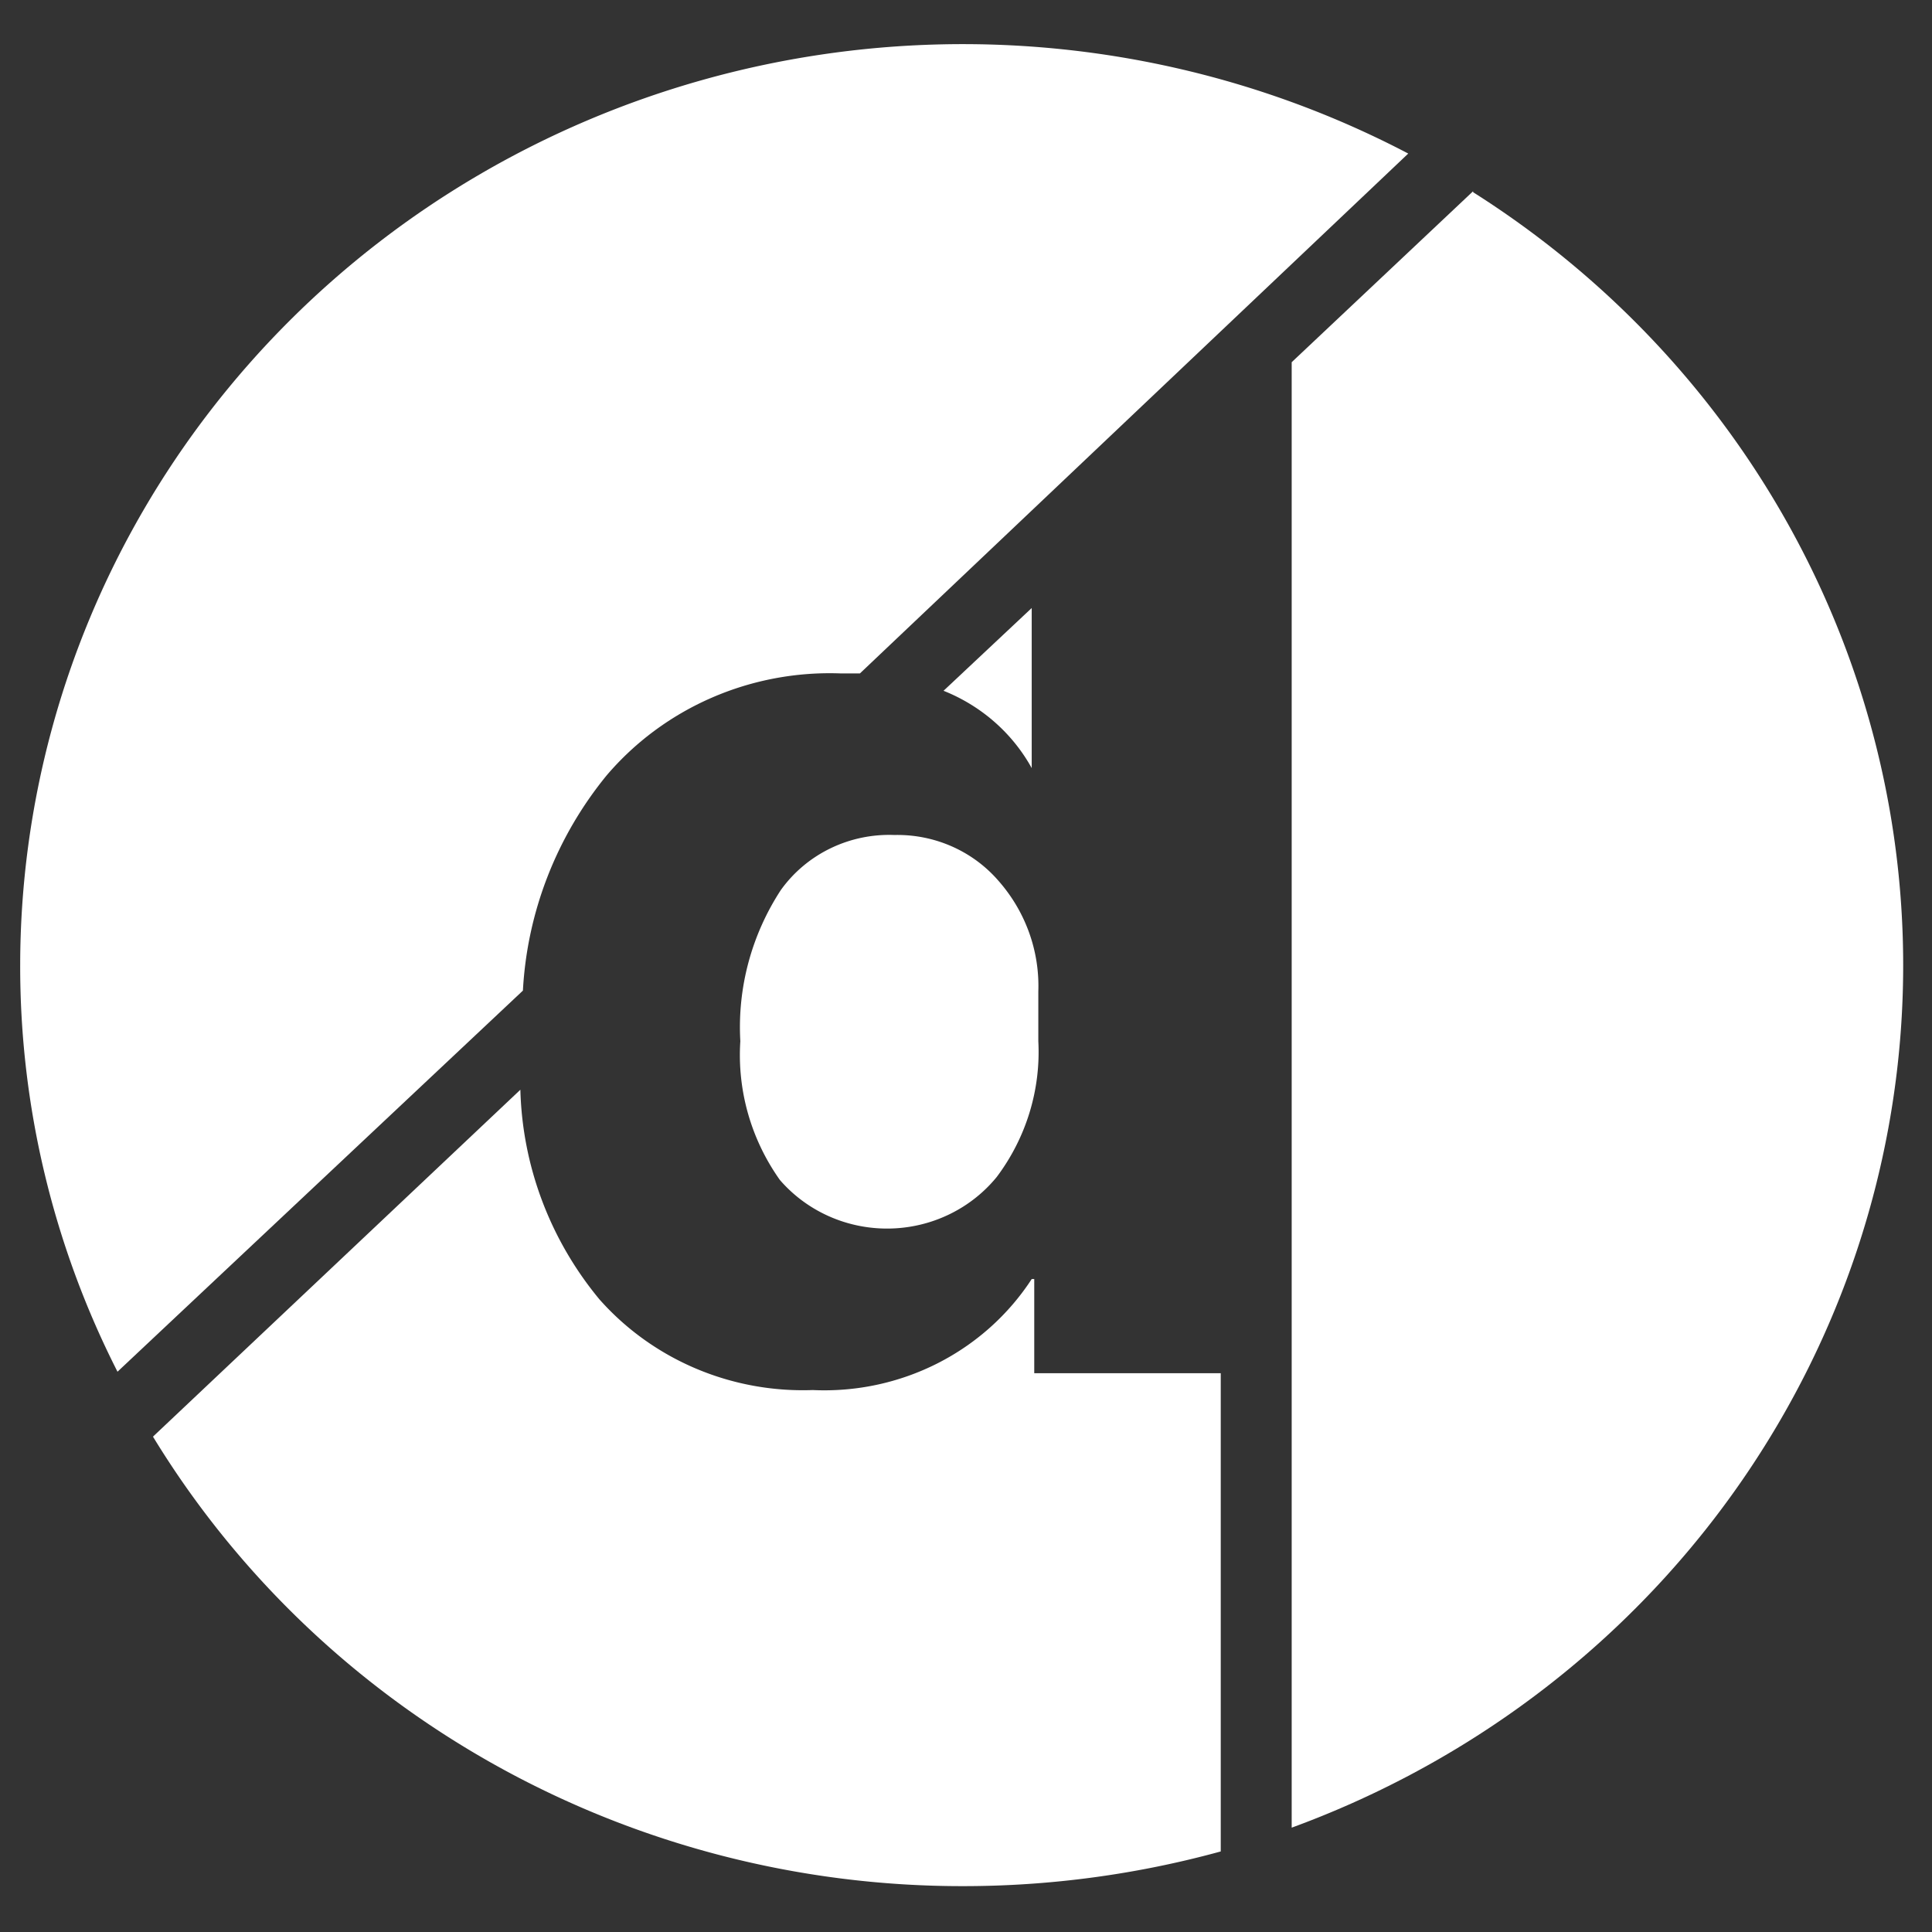 <?xml version="1.0" encoding="UTF-8" standalone="no"?>
<svg
   version="1.0"
   width="38pt"
   height="38pt"
   viewBox="0 0 172 172"
   preserveAspectRatio="xMidYMid meet"
   id="svg35"
   sodipodi:docname="logo1.svg"
   inkscape:version="1.1.1 (3bf5ae0d25, 2021-09-20)"
   xmlns:inkscape="http://www.inkscape.org/namespaces/inkscape"
   xmlns:sodipodi="http://sodipodi.sourceforge.net/DTD/sodipodi-0.dtd"
   xmlns="http://www.w3.org/2000/svg"
   xmlns:svg="http://www.w3.org/2000/svg">
  <rect x="0" y="0" width="172" height="172" fill="#333333" stroke="none"/>
  <defs
     id="defs39" />
  <sodipodi:namedview
     id="namedview37"
     pagecolor="#ffffff"
     bordercolor="#666666"
     borderopacity="1.0"
     inkscape:pageshadow="2"
     inkscape:pageopacity="0.0"
     inkscape:pagecheckerboard="0"
     inkscape:document-units="pt"
     showgrid="false"
     showguides="false"
     inkscape:zoom="11.042763"
     inkscape:cx="94.858506"
     inkscape:cy="40.252607"
     inkscape:window-width="2560"
     inkscape:window-height="1369"
     inkscape:window-x="-8"
     inkscape:window-y="-8"
     inkscape:window-maximized="1"
     inkscape:current-layer="svg35" />
  <path
     class="cls-1"
     d="m 74.886,59.954 h 1.669 L 125.372,13.671 A 83.917,82.065 0 0 0 1.797,85.897 82.879,81.05 0 0 0 10.46,122.12 L 46.553,88.191 a 34.289,33.532 0 0 1 7.444,-19.148 25.852,25.281 0 0 1 20.889,-9.089 z"
     id="path28"
     style="fill:#ffffff;stroke-width:4.462" />
  <path
     class="cls-1"
     d="M 131.147,17.024 114.995,32.246 V 162.711 A 83.827,81.976 0 0 0 131.147,17.113 Z"
     id="path30"
     style="fill:#ffffff;stroke-width:4.462" />
  <path
     class="cls-1"
     d="m 91.85,68.381 v 0 -14.251 l -7.85,7.368 a 15.61,15.266 0 0 1 7.85,6.883 z"
     id="path32"
     style="fill:#ffffff;stroke-width:4.462" />
  <path
     class="cls-1"
     d="M 92.076,113.869 H 91.85 A 21.882,21.399 0 0 1 72.36,123.752 23.957,23.428 0 0 1 53.366,115.678 31.582,30.884 0 0 1 46.327,97.015 L 13.618,127.9 a 83.872,82.02 0 0 0 72.187,40.017 84.865,82.991 0 0 0 22.874,-3.088 V 122.252 H 92.076 Z"
     id="path34"
     style="fill:#ffffff;stroke-width:4.462" />
  <path
     class="cls-1"
     d="m 79.624,74.337 a 11.775,11.516 0 0 0 -10.106,4.897 23.19,22.678 0 0 0 -3.609,13.457 19.942,19.501 0 0 0 3.519,12.354 12.497,12.221 0 0 0 19.31,-0.265 19.22,18.795 0 0 0 3.7,-12.089 v -4.412 a 14.663,14.339 0 0 0 -3.564,-9.883 11.775,11.516 0 0 0 -9.249,-4.059 z"
     id="path36"
     style="fill:#ffffff;stroke-width:4.462" />
</svg>
